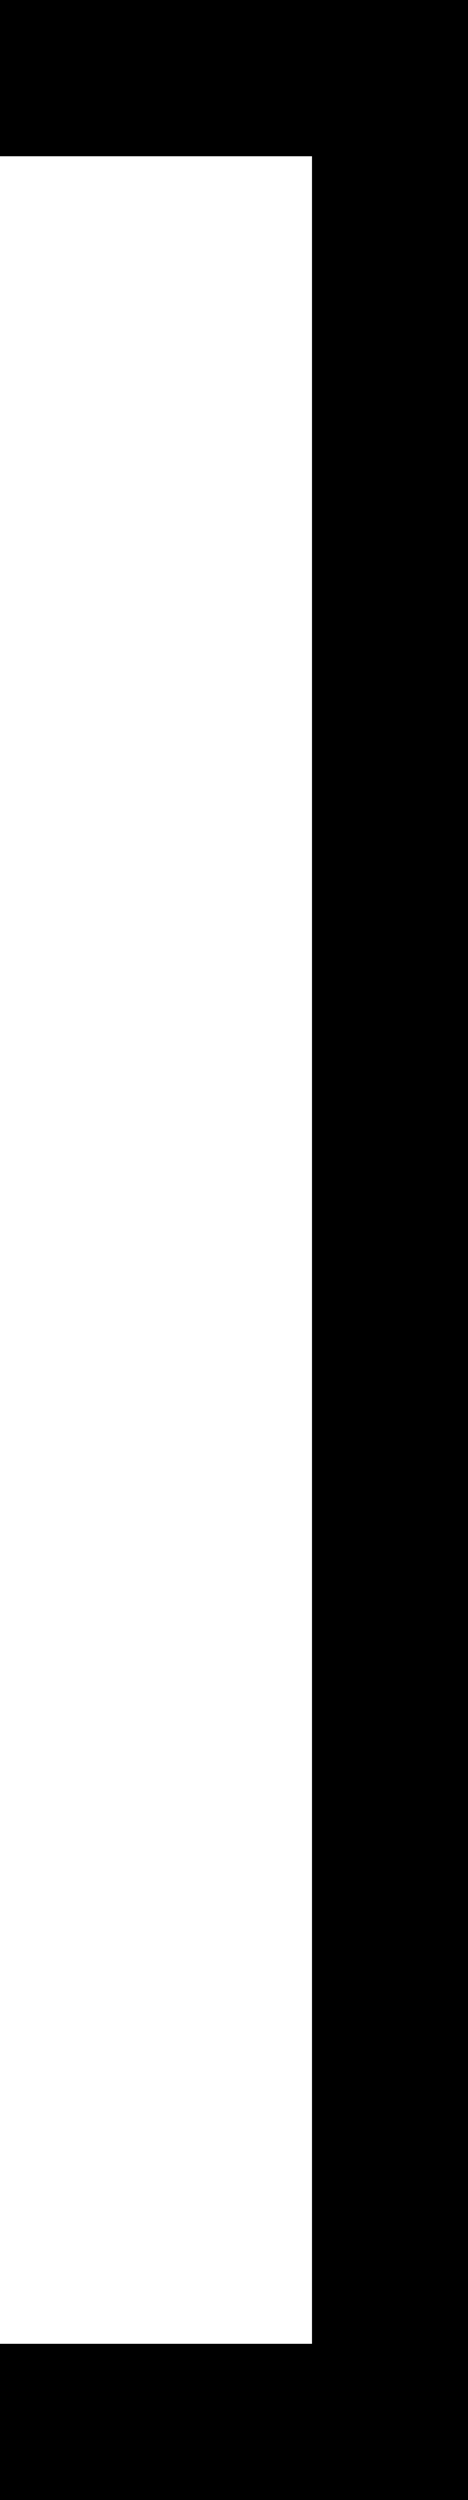 <?xml version="1.0" encoding="UTF-8" standalone="no"?>
<svg
   xmlns="http://www.w3.org/2000/svg"
   width="3"
   height="16">
  <g
     transform="translate(2.3333333e-8,-2.041)">
    <path
       style="fill:none;stroke:#000000;stroke-width:1;stroke-linecap:butt;stroke-linejoin:miter;stroke-miterlimit:4;stroke-dasharray:none;stroke-opacity:1"
       d="m 0,2.541 2.5,0 0,15 -2.5,0"/>
  </g>
</svg>
